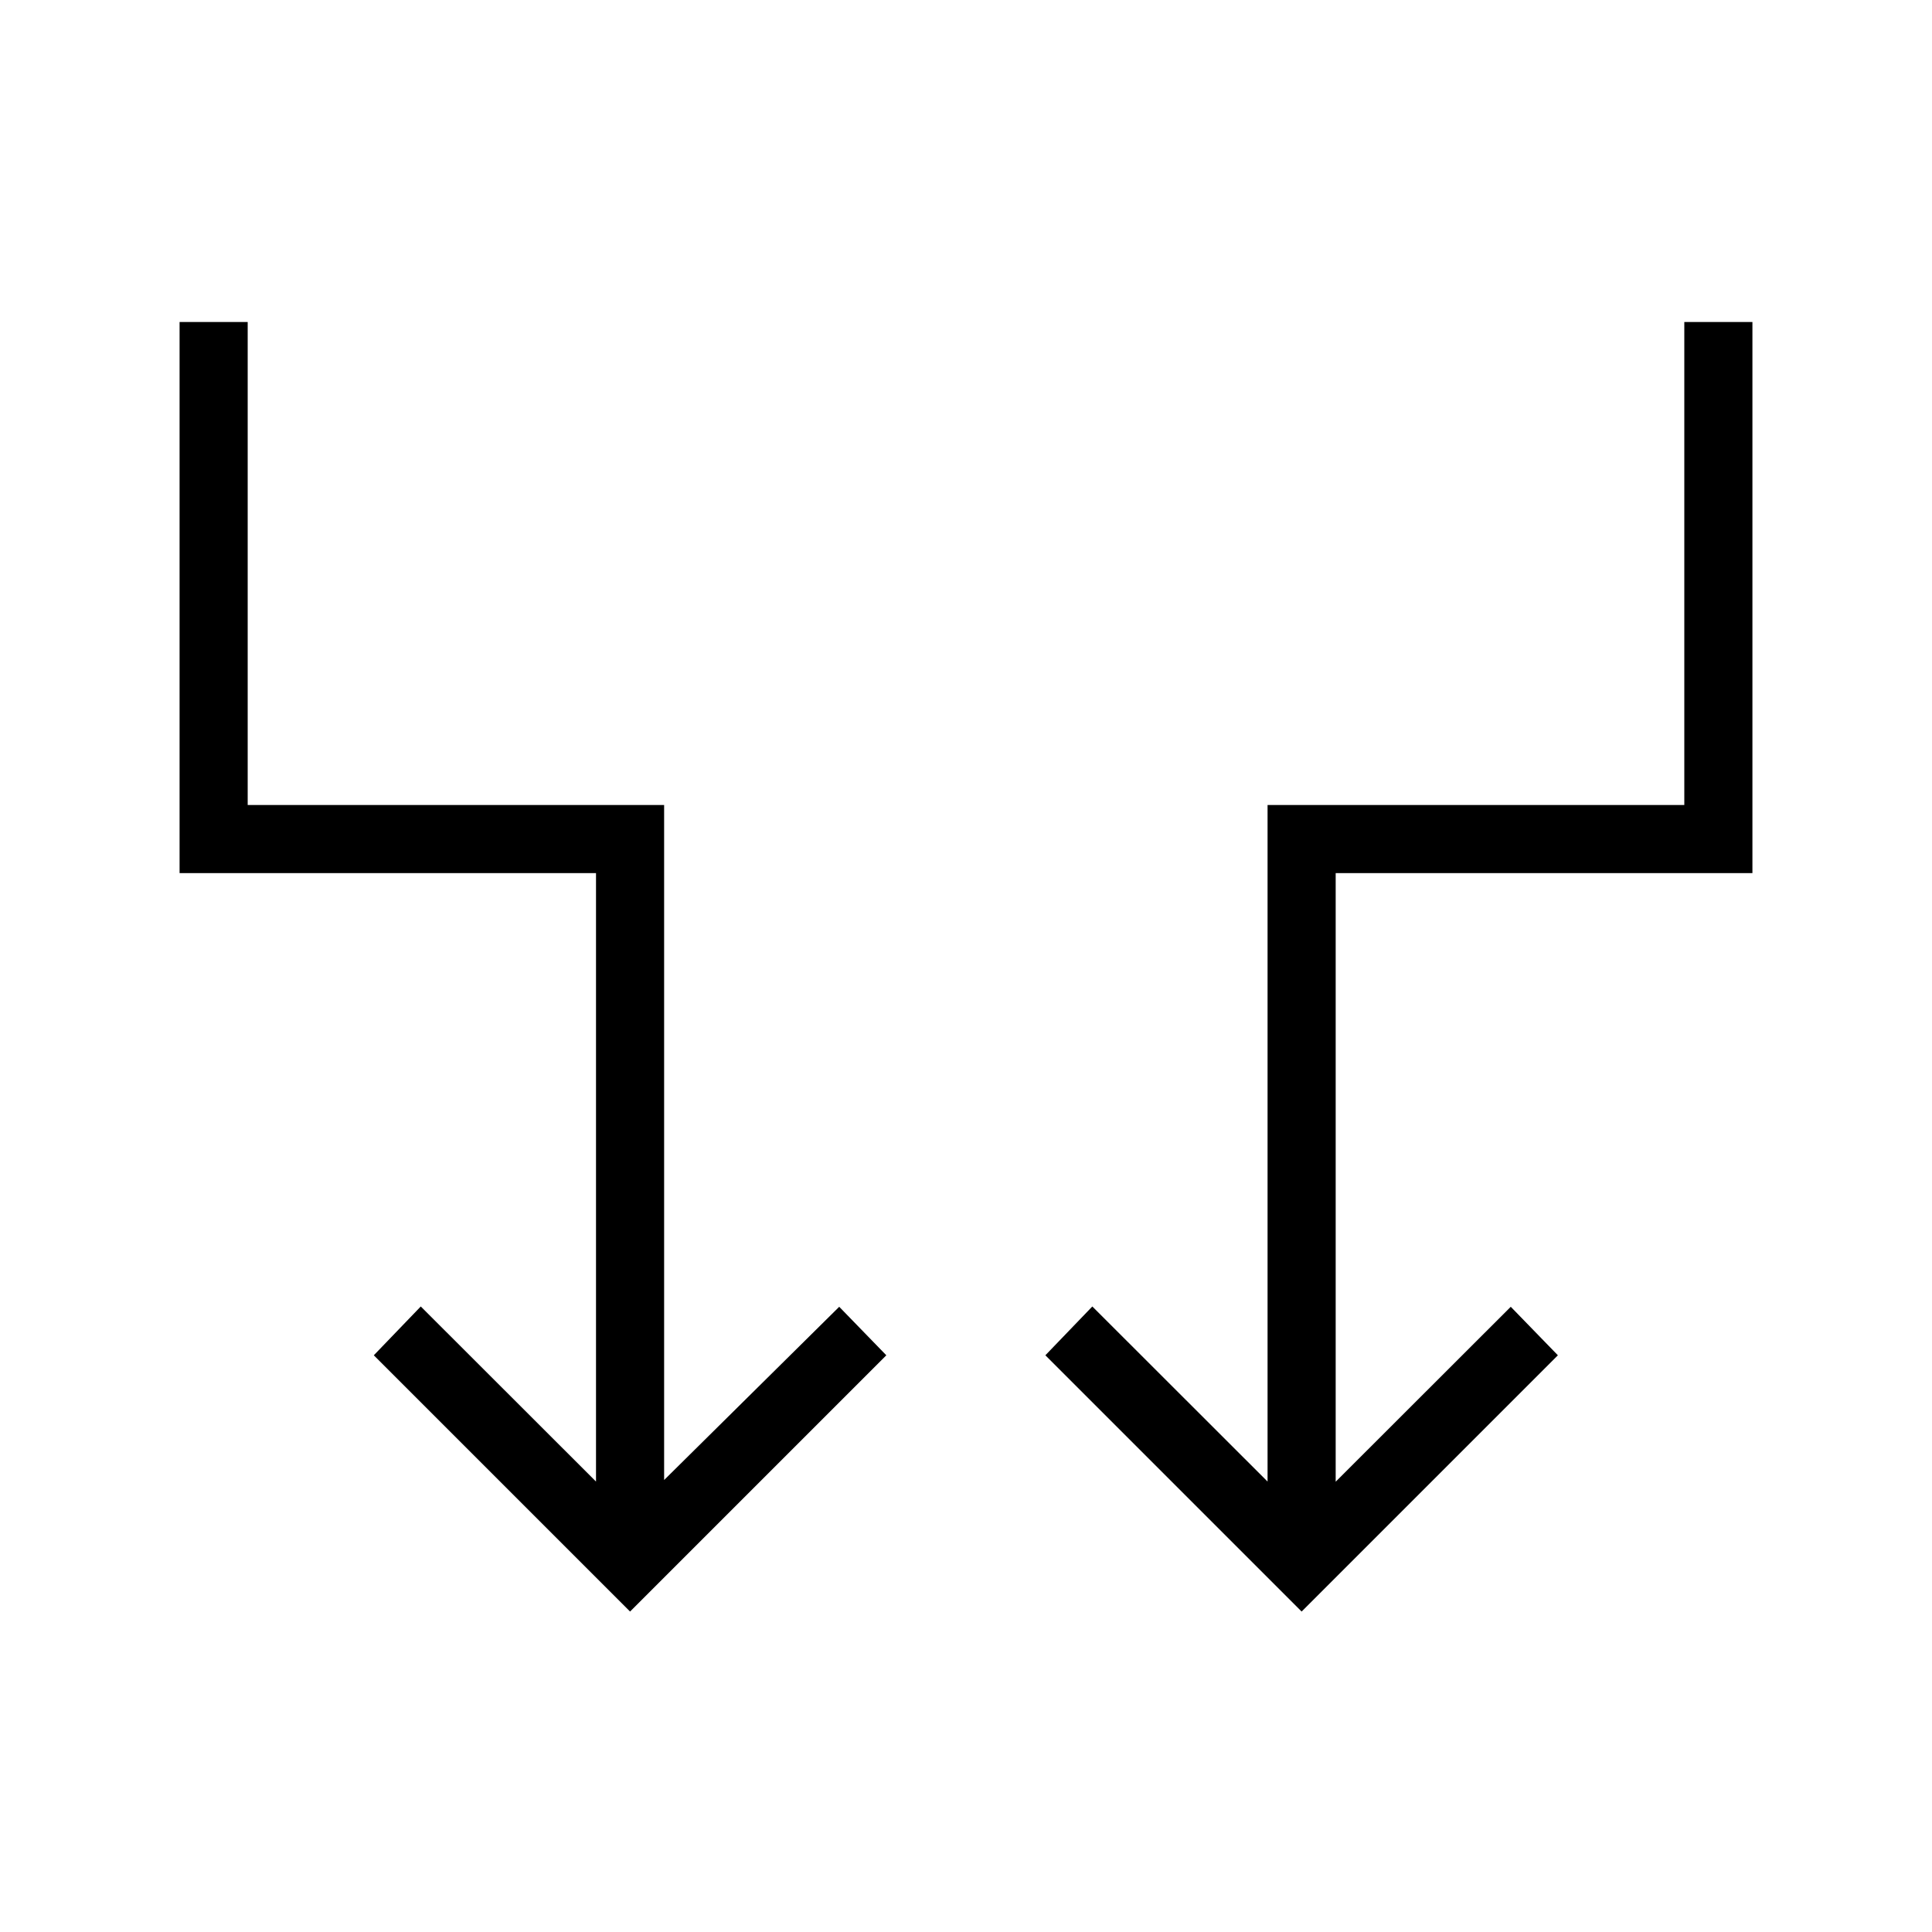 <svg xmlns="http://www.w3.org/2000/svg" height="40" viewBox="0 -960 960 960" width="40"><path d="M313.077-159.231 185.743-286.564l23.334-24.256 87.077 87v-302.334H89.231V-800h33.846v240H330v335.41l87-86.076 23.41 24.102-127.333 127.333Zm333.692 0L519.436-286.564l23.333-24.256 87.077 87V-560h207.077v-240h33.847v273.846H663.692v302.411l87-86.923 23.411 24.102-127.334 127.333Z"/></svg>